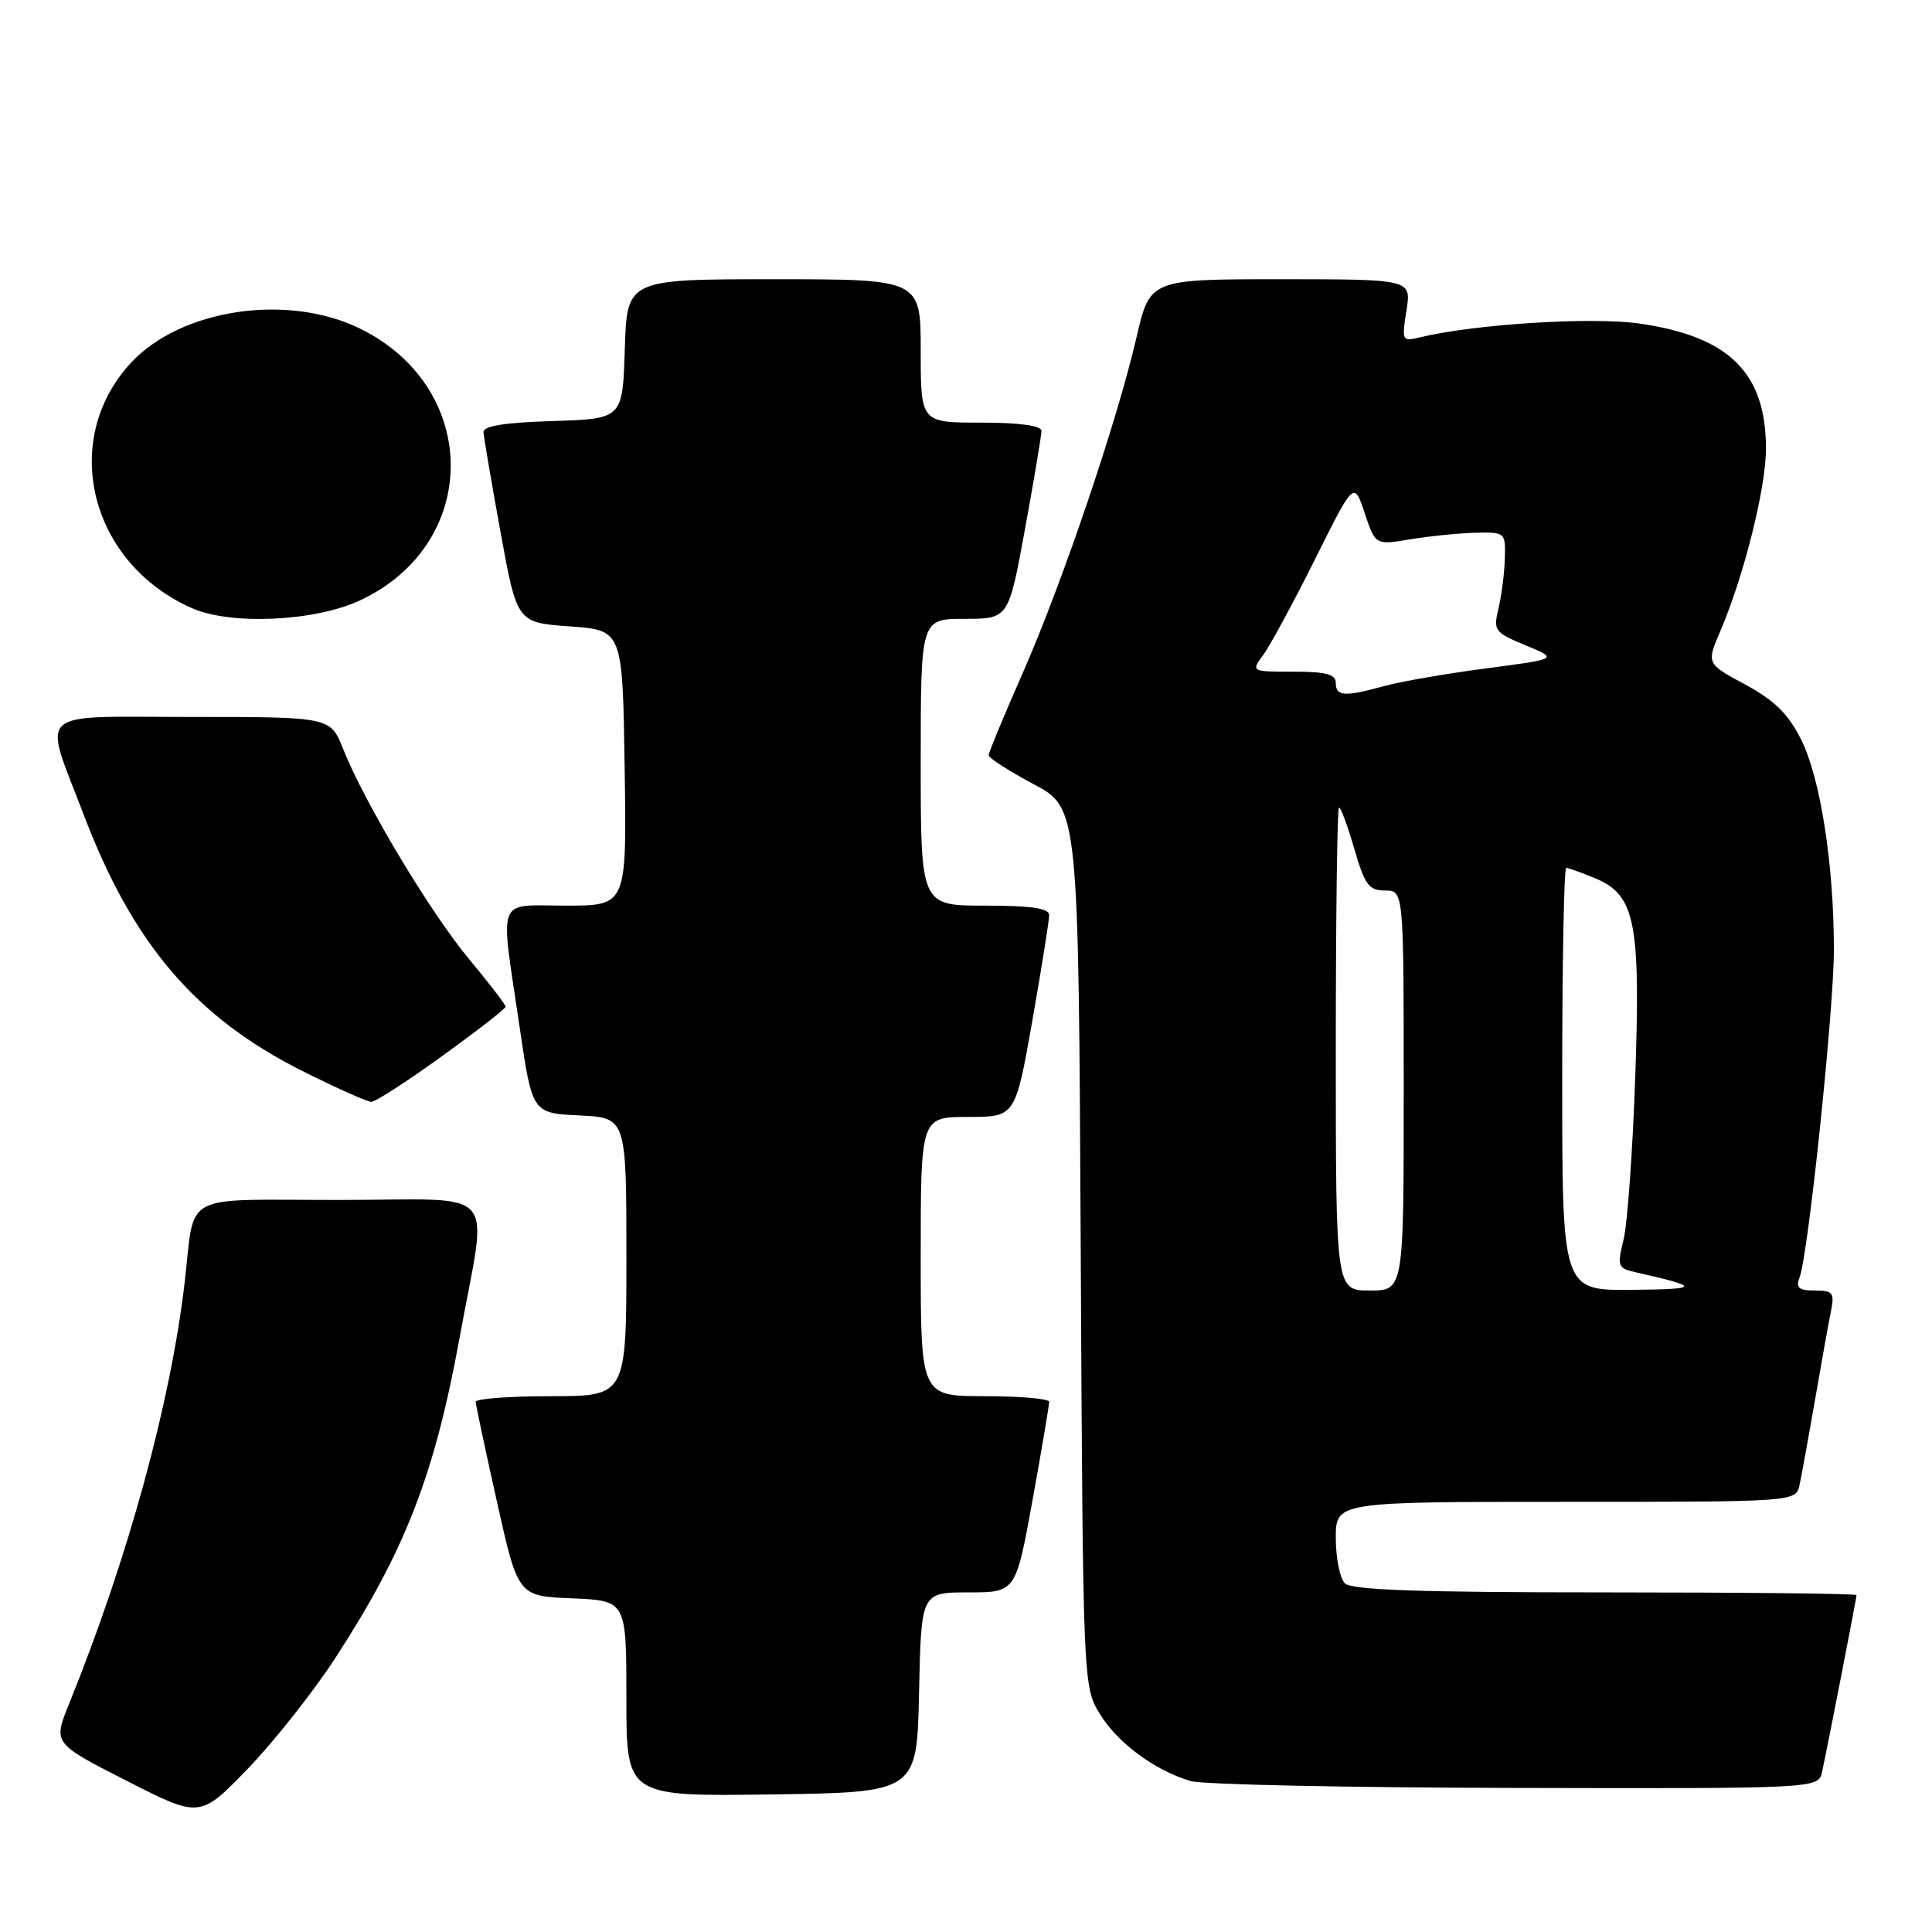 <?xml version="1.0" encoding="UTF-8" standalone="no"?>
<!DOCTYPE svg PUBLIC "-//W3C//DTD SVG 1.1//EN" "http://www.w3.org/Graphics/SVG/1.1/DTD/svg11.dtd" >
<svg xmlns="http://www.w3.org/2000/svg" xmlns:xlink="http://www.w3.org/1999/xlink" version="1.1" viewBox="0 0 256 256">
 <g >
 <path fill="currentColor"
d=" M 44.47 219.64 C 53.74 205.35 57.59 195.39 60.91 177.19 C 64.63 156.73 66.61 159.00 45.02 159.00 C 23.62 159.00 25.89 157.78 24.46 170.00 C 22.58 185.99 16.97 206.45 9.16 225.75 C 7.03 231.00 7.03 231.00 16.77 235.96 C 26.50 240.92 26.50 240.92 32.84 234.36 C 36.33 230.74 41.56 224.12 44.47 219.64 Z  M 121.78 224.25 C 122.06 211.00 122.06 211.00 128.33 211.00 C 134.60 211.00 134.60 211.00 136.82 198.75 C 138.04 192.01 139.03 186.16 139.02 185.75 C 139.01 185.34 135.18 185.00 130.50 185.00 C 122.00 185.00 122.00 185.00 122.00 166.50 C 122.00 148.00 122.00 148.00 128.27 148.00 C 134.54 148.00 134.54 148.00 136.79 135.25 C 138.02 128.24 139.03 121.94 139.02 121.25 C 139.00 120.35 136.62 120.00 130.50 120.00 C 122.00 120.00 122.00 120.00 122.00 101.00 C 122.00 82.00 122.00 82.00 127.82 82.00 C 133.64 82.00 133.64 82.00 135.82 70.09 C 137.02 63.53 138.00 57.68 138.00 57.09 C 138.00 56.40 135.09 56.00 130.00 56.00 C 122.00 56.00 122.00 56.00 122.00 46.50 C 122.00 37.00 122.00 37.00 102.54 37.00 C 83.08 37.00 83.08 37.00 82.79 46.25 C 82.50 55.50 82.50 55.50 73.25 55.79 C 66.78 55.99 64.02 56.44 64.07 57.29 C 64.11 57.95 65.12 63.90 66.32 70.50 C 68.51 82.50 68.51 82.50 75.50 83.00 C 82.50 83.50 82.50 83.50 82.77 101.75 C 83.05 120.00 83.05 120.00 75.02 120.00 C 65.63 120.00 66.25 118.40 68.84 136.00 C 70.52 147.50 70.52 147.50 76.76 147.80 C 83.00 148.10 83.00 148.10 83.00 166.55 C 83.00 185.00 83.00 185.00 73.00 185.00 C 67.50 185.00 63.01 185.34 63.03 185.75 C 63.05 186.16 64.31 192.12 65.85 199.00 C 68.64 211.50 68.64 211.50 75.82 211.79 C 83.00 212.09 83.00 212.09 83.00 225.07 C 83.00 238.04 83.00 238.04 102.25 237.77 C 121.50 237.50 121.50 237.50 121.78 224.25 Z  M 241.44 234.75 C 242.27 230.90 246.00 211.74 246.00 211.36 C 246.00 211.16 231.01 211.00 212.70 211.00 C 188.13 211.00 179.09 210.69 178.20 209.80 C 177.54 209.14 177.00 206.44 177.00 203.80 C 177.00 199.00 177.00 199.00 207.48 199.00 C 237.96 199.00 237.96 199.00 238.45 196.75 C 238.72 195.51 239.64 190.45 240.50 185.50 C 241.35 180.55 242.30 175.26 242.61 173.75 C 243.10 171.30 242.87 171.00 240.47 171.00 C 238.34 171.00 237.92 170.64 238.45 169.28 C 239.60 166.27 243.00 133.82 243.00 125.82 C 243.00 114.55 241.22 103.12 238.66 98.00 C 236.96 94.60 235.15 92.82 231.26 90.71 C 226.10 87.93 226.10 87.93 227.97 83.58 C 231.09 76.28 234.00 64.65 234.00 59.44 C 234.00 49.41 229.13 44.59 217.29 42.88 C 210.98 41.96 195.42 42.94 188.10 44.71 C 185.78 45.27 185.72 45.14 186.36 41.15 C 187.02 37.00 187.02 37.00 169.69 37.00 C 152.37 37.00 152.37 37.00 150.58 44.75 C 147.99 55.92 140.76 77.26 135.52 89.17 C 133.03 94.82 131.00 99.73 131.00 100.08 C 131.00 100.43 133.68 102.15 136.95 103.90 C 142.91 107.07 142.91 107.07 143.20 165.28 C 143.50 223.50 143.50 223.50 145.80 227.20 C 148.18 231.02 153.00 234.57 157.76 236.00 C 159.27 236.46 178.60 236.87 200.73 236.91 C 240.96 237.00 240.96 237.00 241.44 234.75 Z  M 58.59 139.93 C 63.22 136.59 67.00 133.65 67.00 133.39 C 67.00 133.13 64.82 130.29 62.15 127.08 C 57.01 120.91 48.31 106.38 45.47 99.25 C 43.78 95.00 43.78 95.00 25.37 95.00 C 4.24 95.00 5.67 93.70 11.11 108.00 C 17.62 125.11 25.94 134.84 40.14 141.95 C 44.59 144.18 48.67 146.00 49.21 146.00 C 49.75 146.00 53.97 143.27 58.59 139.93 Z  M 47.69 79.56 C 63.67 72.12 63.75 51.54 47.83 43.60 C 38.18 38.80 23.94 40.91 17.30 48.13 C 7.84 58.42 11.95 74.69 25.50 80.61 C 30.65 82.86 41.74 82.34 47.69 79.56 Z  M 177.00 139.00 C 177.00 121.40 177.19 107.00 177.43 107.00 C 177.67 107.00 178.58 109.47 179.46 112.50 C 180.84 117.25 181.39 118.00 183.53 118.00 C 186.00 118.00 186.00 118.00 186.00 144.50 C 186.00 171.00 186.00 171.00 181.50 171.00 C 177.00 171.00 177.00 171.00 177.00 139.00 Z  M 207.00 143.00 C 207.00 127.60 207.24 115.00 207.53 115.00 C 207.82 115.00 209.58 115.63 211.42 116.40 C 216.68 118.60 217.40 122.23 216.67 142.95 C 216.33 152.60 215.64 162.19 215.13 164.26 C 214.26 167.82 214.35 168.05 216.85 168.61 C 225.39 170.54 225.31 170.82 216.25 170.91 C 207.00 171.00 207.00 171.00 207.00 143.00 Z  M 177.00 90.50 C 177.00 89.34 175.71 89.00 171.38 89.00 C 165.76 89.00 165.76 89.00 167.41 86.75 C 168.31 85.51 171.39 79.83 174.24 74.12 C 179.41 63.74 179.41 63.74 180.83 67.99 C 182.25 72.24 182.25 72.24 186.87 71.46 C 189.42 71.04 193.30 70.65 195.50 70.59 C 199.44 70.50 199.50 70.55 199.40 74.00 C 199.35 75.92 198.97 78.90 198.56 80.60 C 197.85 83.56 198.02 83.79 202.15 85.51 C 206.50 87.31 206.50 87.31 196.89 88.57 C 191.60 89.26 185.53 90.32 183.39 90.91 C 178.18 92.35 177.00 92.28 177.00 90.50 Z "/>
</g>
</svg>